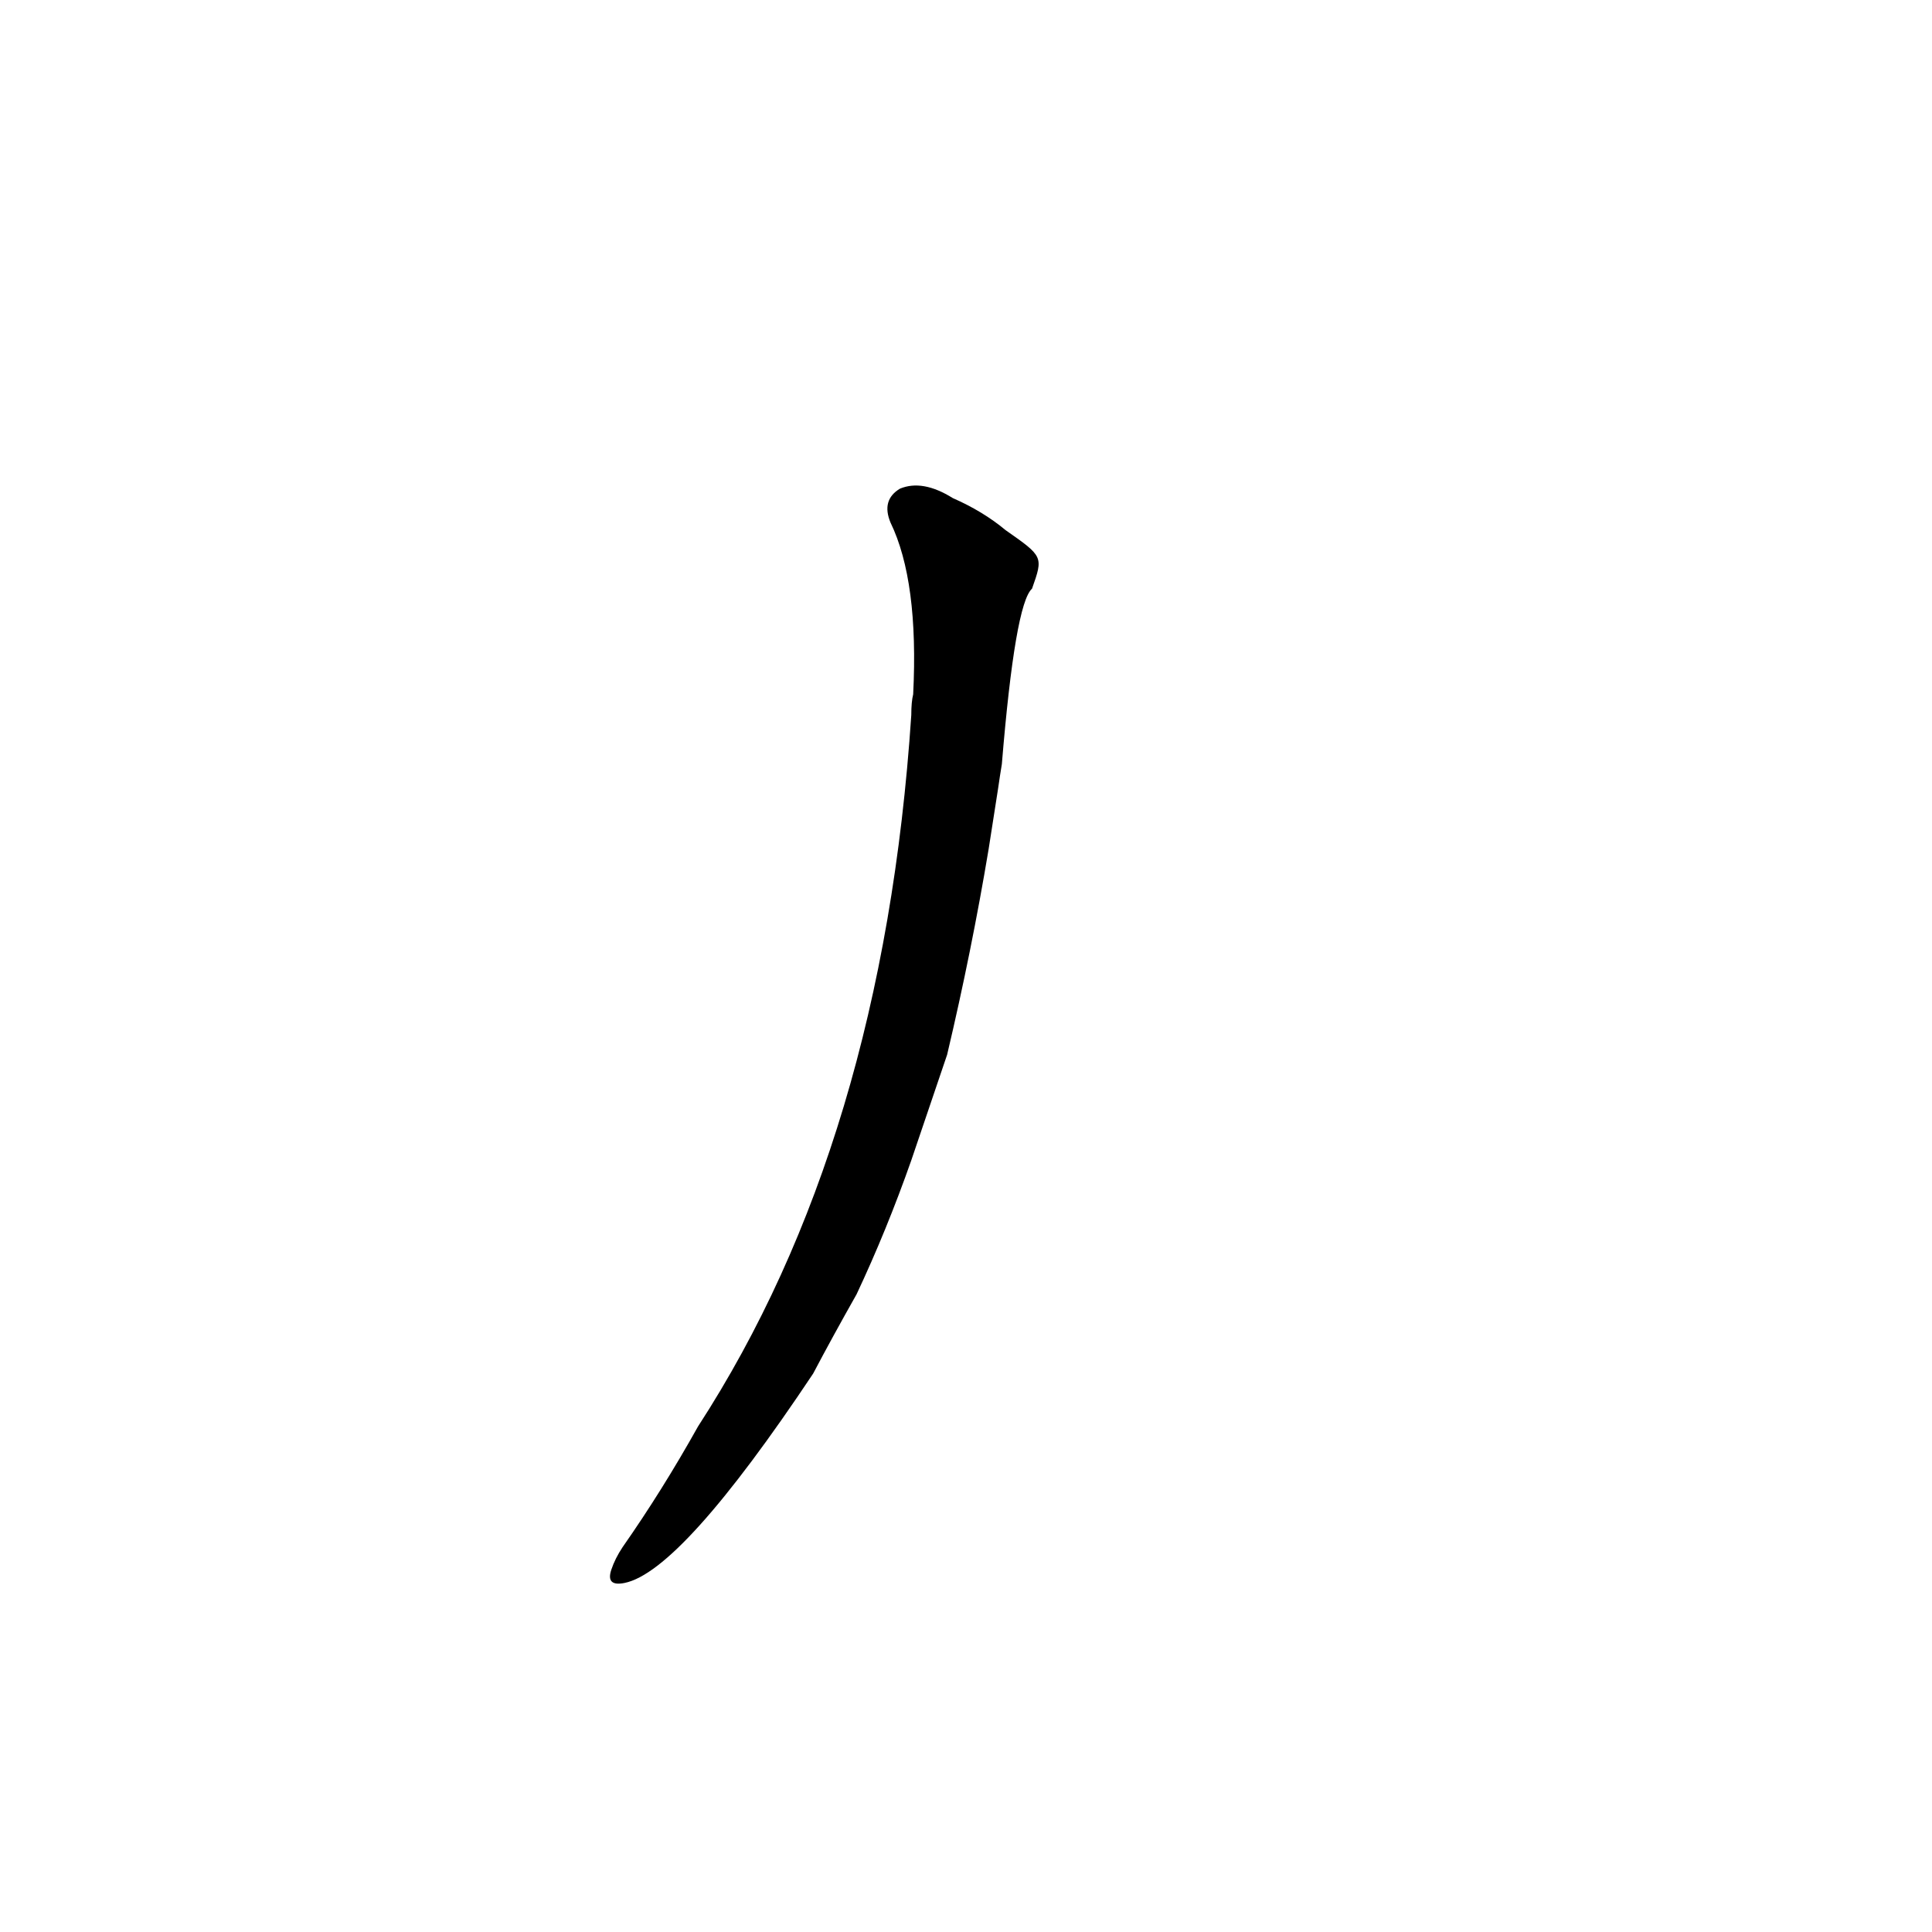 <?xml version='1.0' encoding='utf-8'?>
<svg xmlns="http://www.w3.org/2000/svg" version="1.1" viewBox="0 0 1024 1024"><g transform="scale(1, -1) translate(0, -900)"><path d="M 502 341 Q 515 396 524 450 L 529 482 Q 530 489 531 495 Q 538 580 547 588 C 553 605 553 605 533 619 Q 521 629 505 636 Q 489 646 477 641 Q 467 635 472 623 Q 487 592 484 532 Q 483 528 483 521 Q 468 295 370 144 Q 351 110 330 80 Q 326 74 324 68 Q 321 59 331 61 Q 361 67 431 172 Q 441 191 454 214 Q 470 248 483 285 L 502 341 Z" fill="black" /></g></svg>